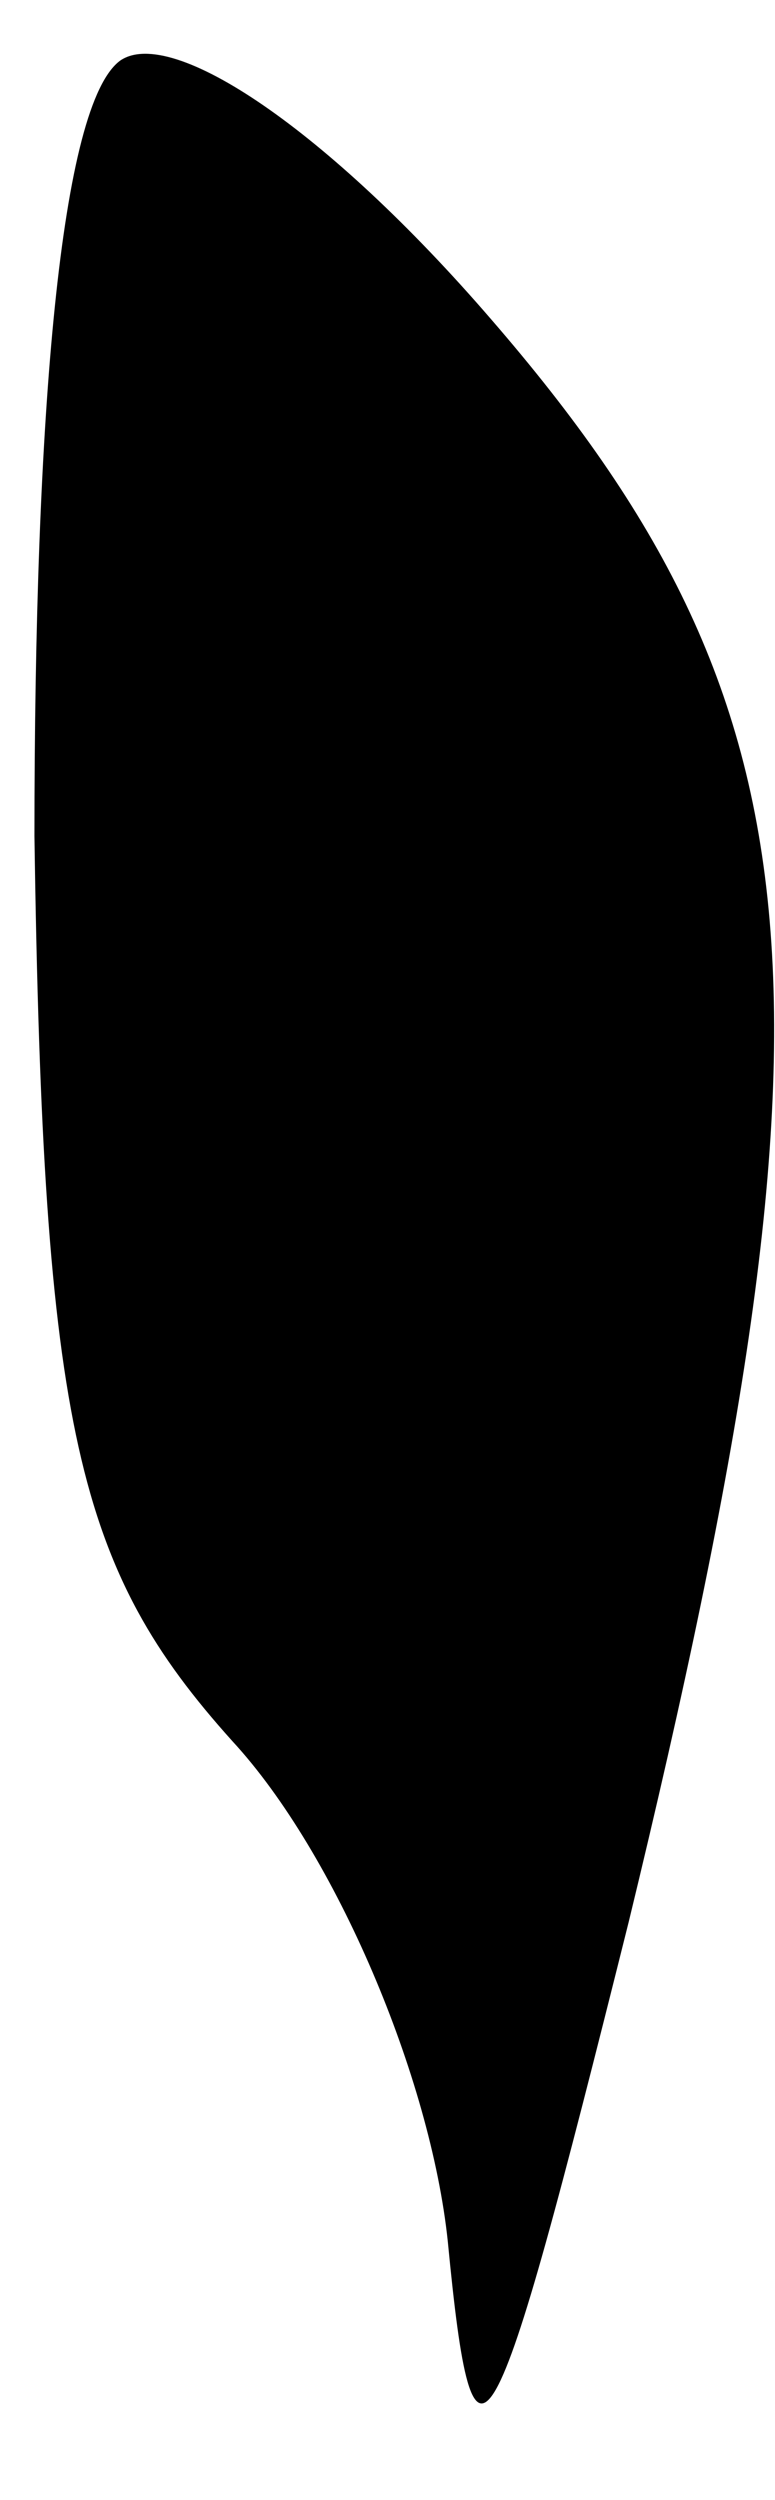 <?xml version="1.0" standalone="no"?>
<!DOCTYPE svg PUBLIC "-//W3C//DTD SVG 20010904//EN"
 "http://www.w3.org/TR/2001/REC-SVG-20010904/DTD/svg10.dtd">
<svg version="1.0" xmlns="http://www.w3.org/2000/svg"
 width="9pt" height="29pt" viewBox="0 0 9 29"
 preserveAspectRatio="xMidYMid meet">
<g transform="translate(0,29) scale(0.1,-0.1)"
fill="#000000" stroke="none">
<path fill="#000000" stroke="none" d="M14 283 c-7 -5 -10 -41 -10 -90 1 -69
5 -85 23 -105 12 -13 23 -39 25 -58 3 -31 5 -27 21 37 26 107 23 141 -16 186
-19 22 -37 34 -43 30z"/>
</g>
</svg>
